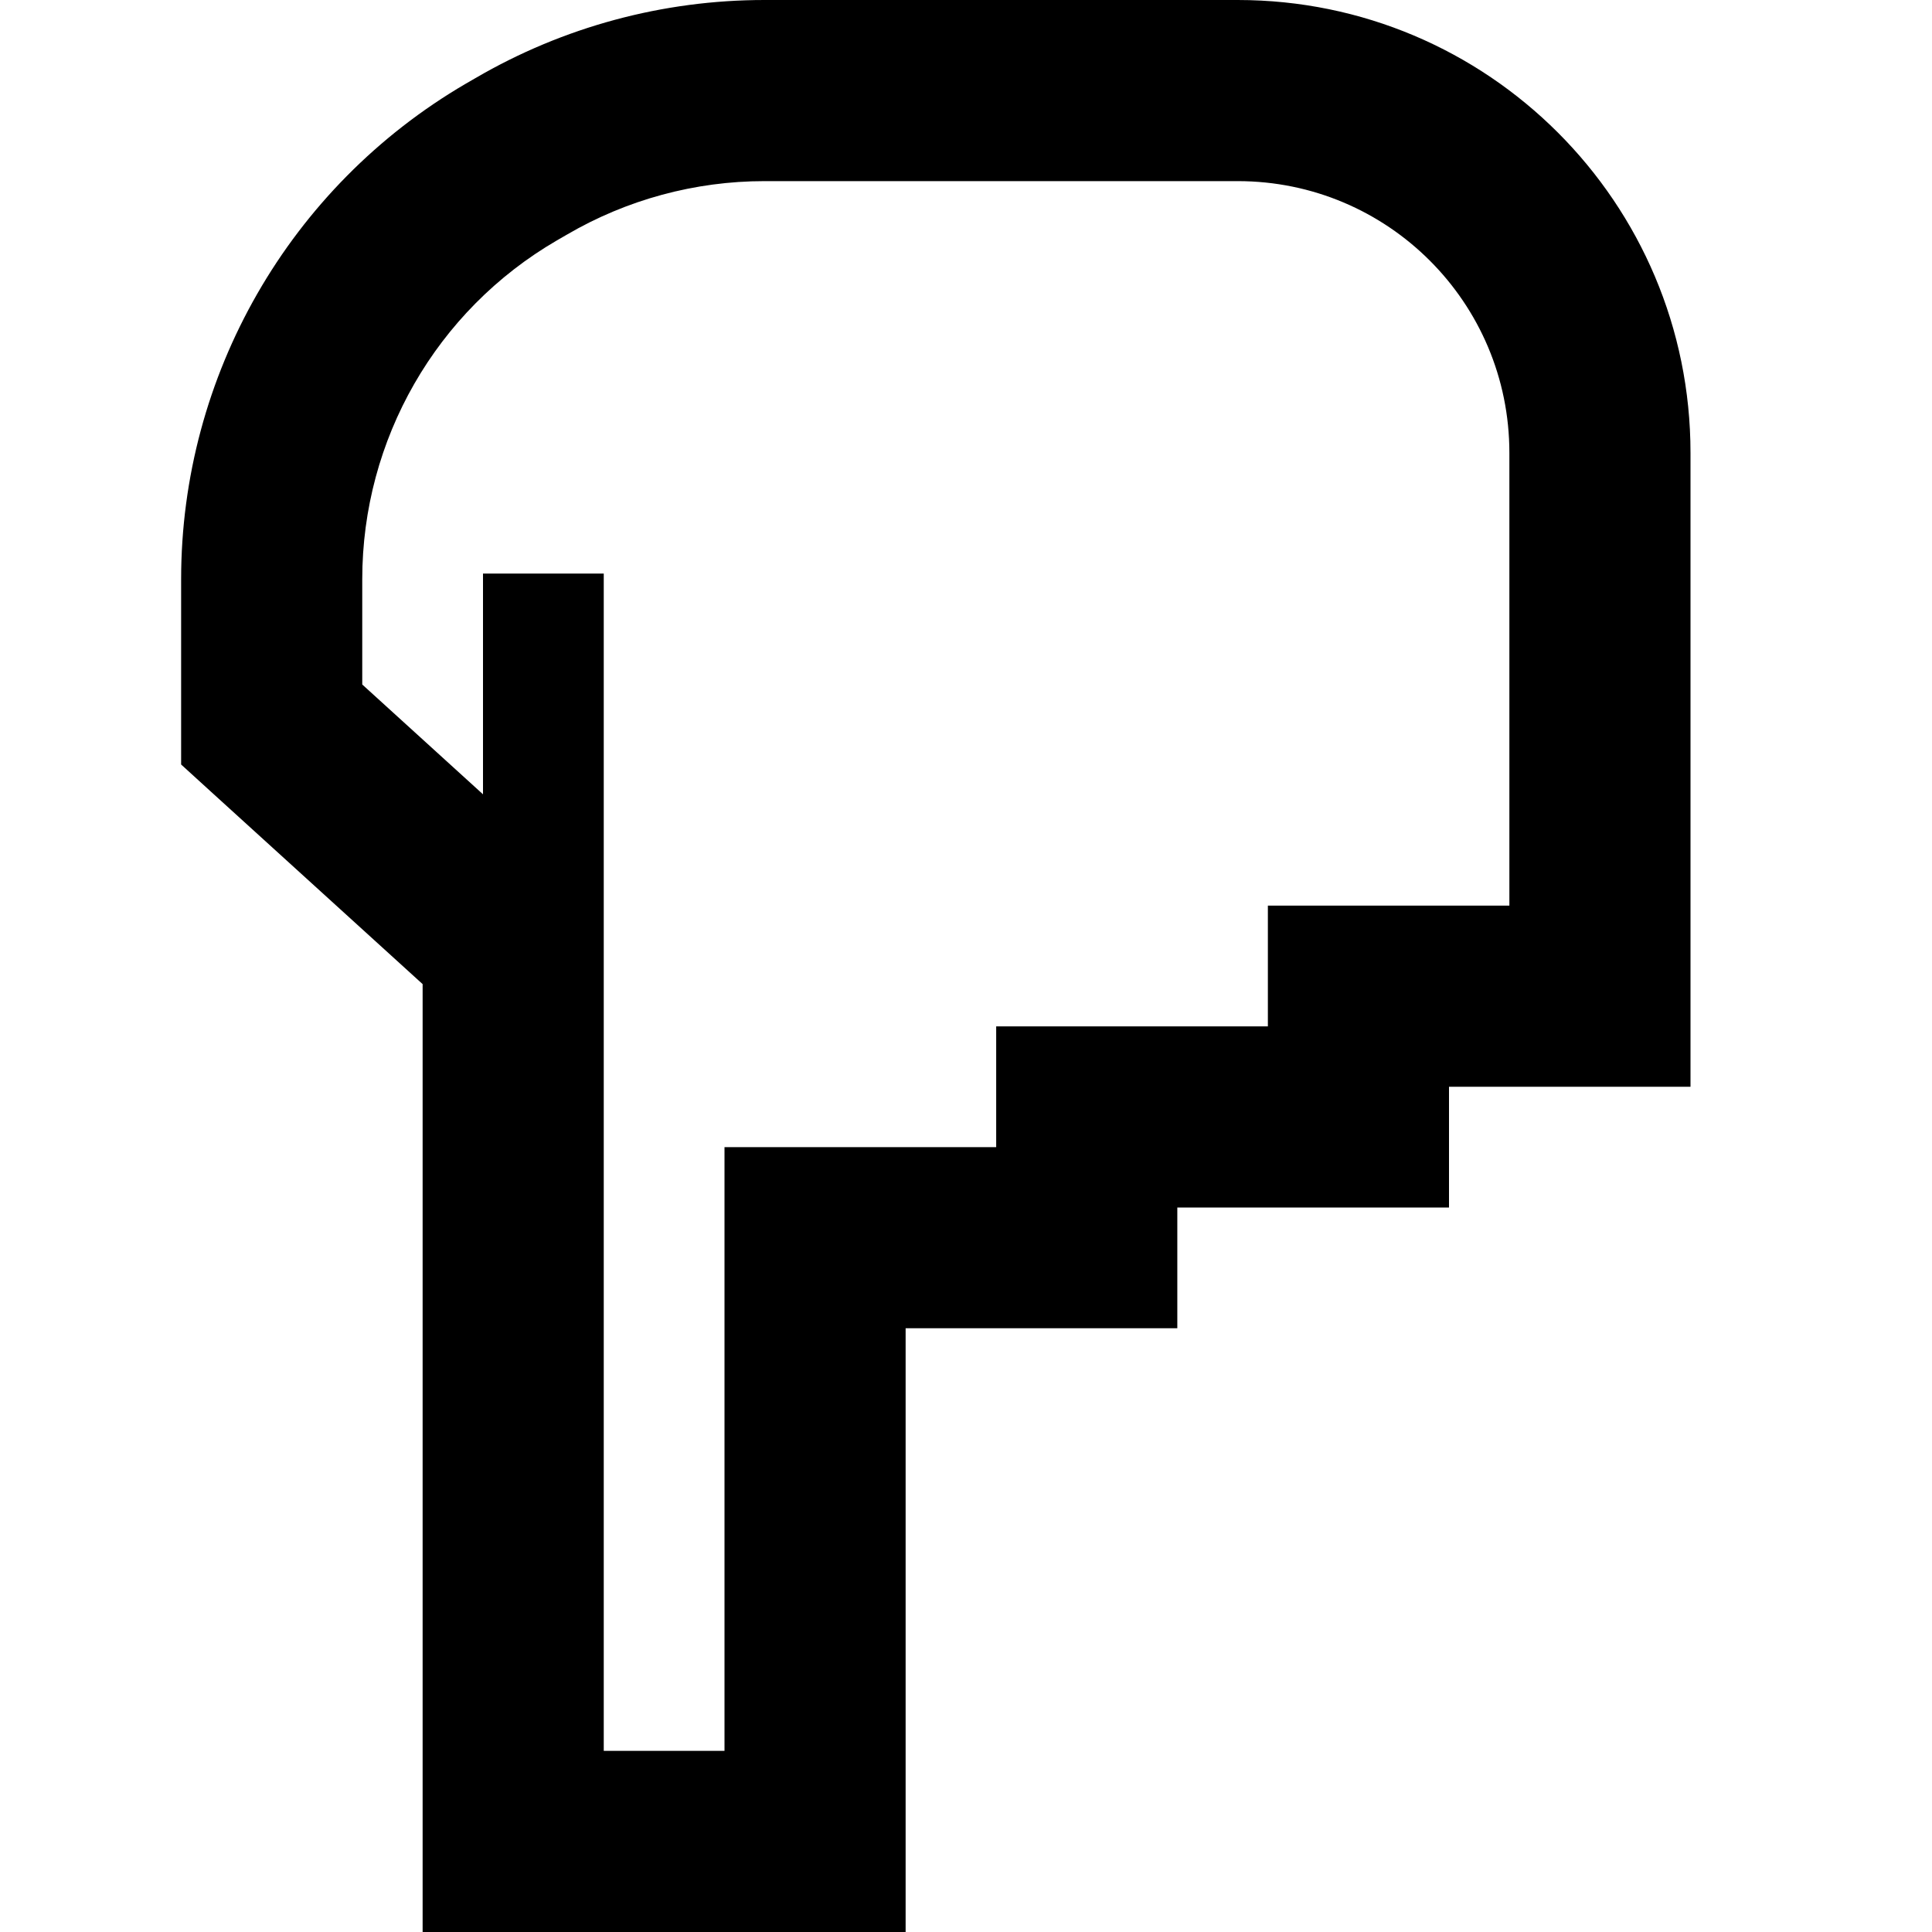 <svg xmlns="http://www.w3.org/2000/svg" width="24" height="24" viewBox="0 0 448 512">
    <path d="M104 512l-24 0 0-24 0-227.2-56.1-51L16 202.6 16 192l0-38.5C16 99.5 44.7 49.5 91.4 22.2L94 20.7C117.3 7.1 143.7 0 170.6 0L296 0c66.3 0 120 53.7 120 120l0 8 0 96 0 40 0 24-24 0-40 0 0 8 0 24-24 0-48 0 0 8 0 24-24 0-48 0 0 136 0 24-24 0-80 0zM232 272l24 0 48 0 0-8 0-24 24 0 40 0 0-16 0-96 0-8c0-39.8-32.2-72-72-72L170.6 48c-18.4 0-36.5 4.9-52.4 14.2l-11.7-20 11.7 20-2.6 1.5C83.6 82.3 64 116.5 64 153.5l0 27.9 32 29.1L96 168l0-16 32 0 0 16 0 71.6 0 8.4 0 2.2 0 13.8 0 200 32 0 0-136 0-24 24 0 48 0 0-8 0-24z"/>
</svg>